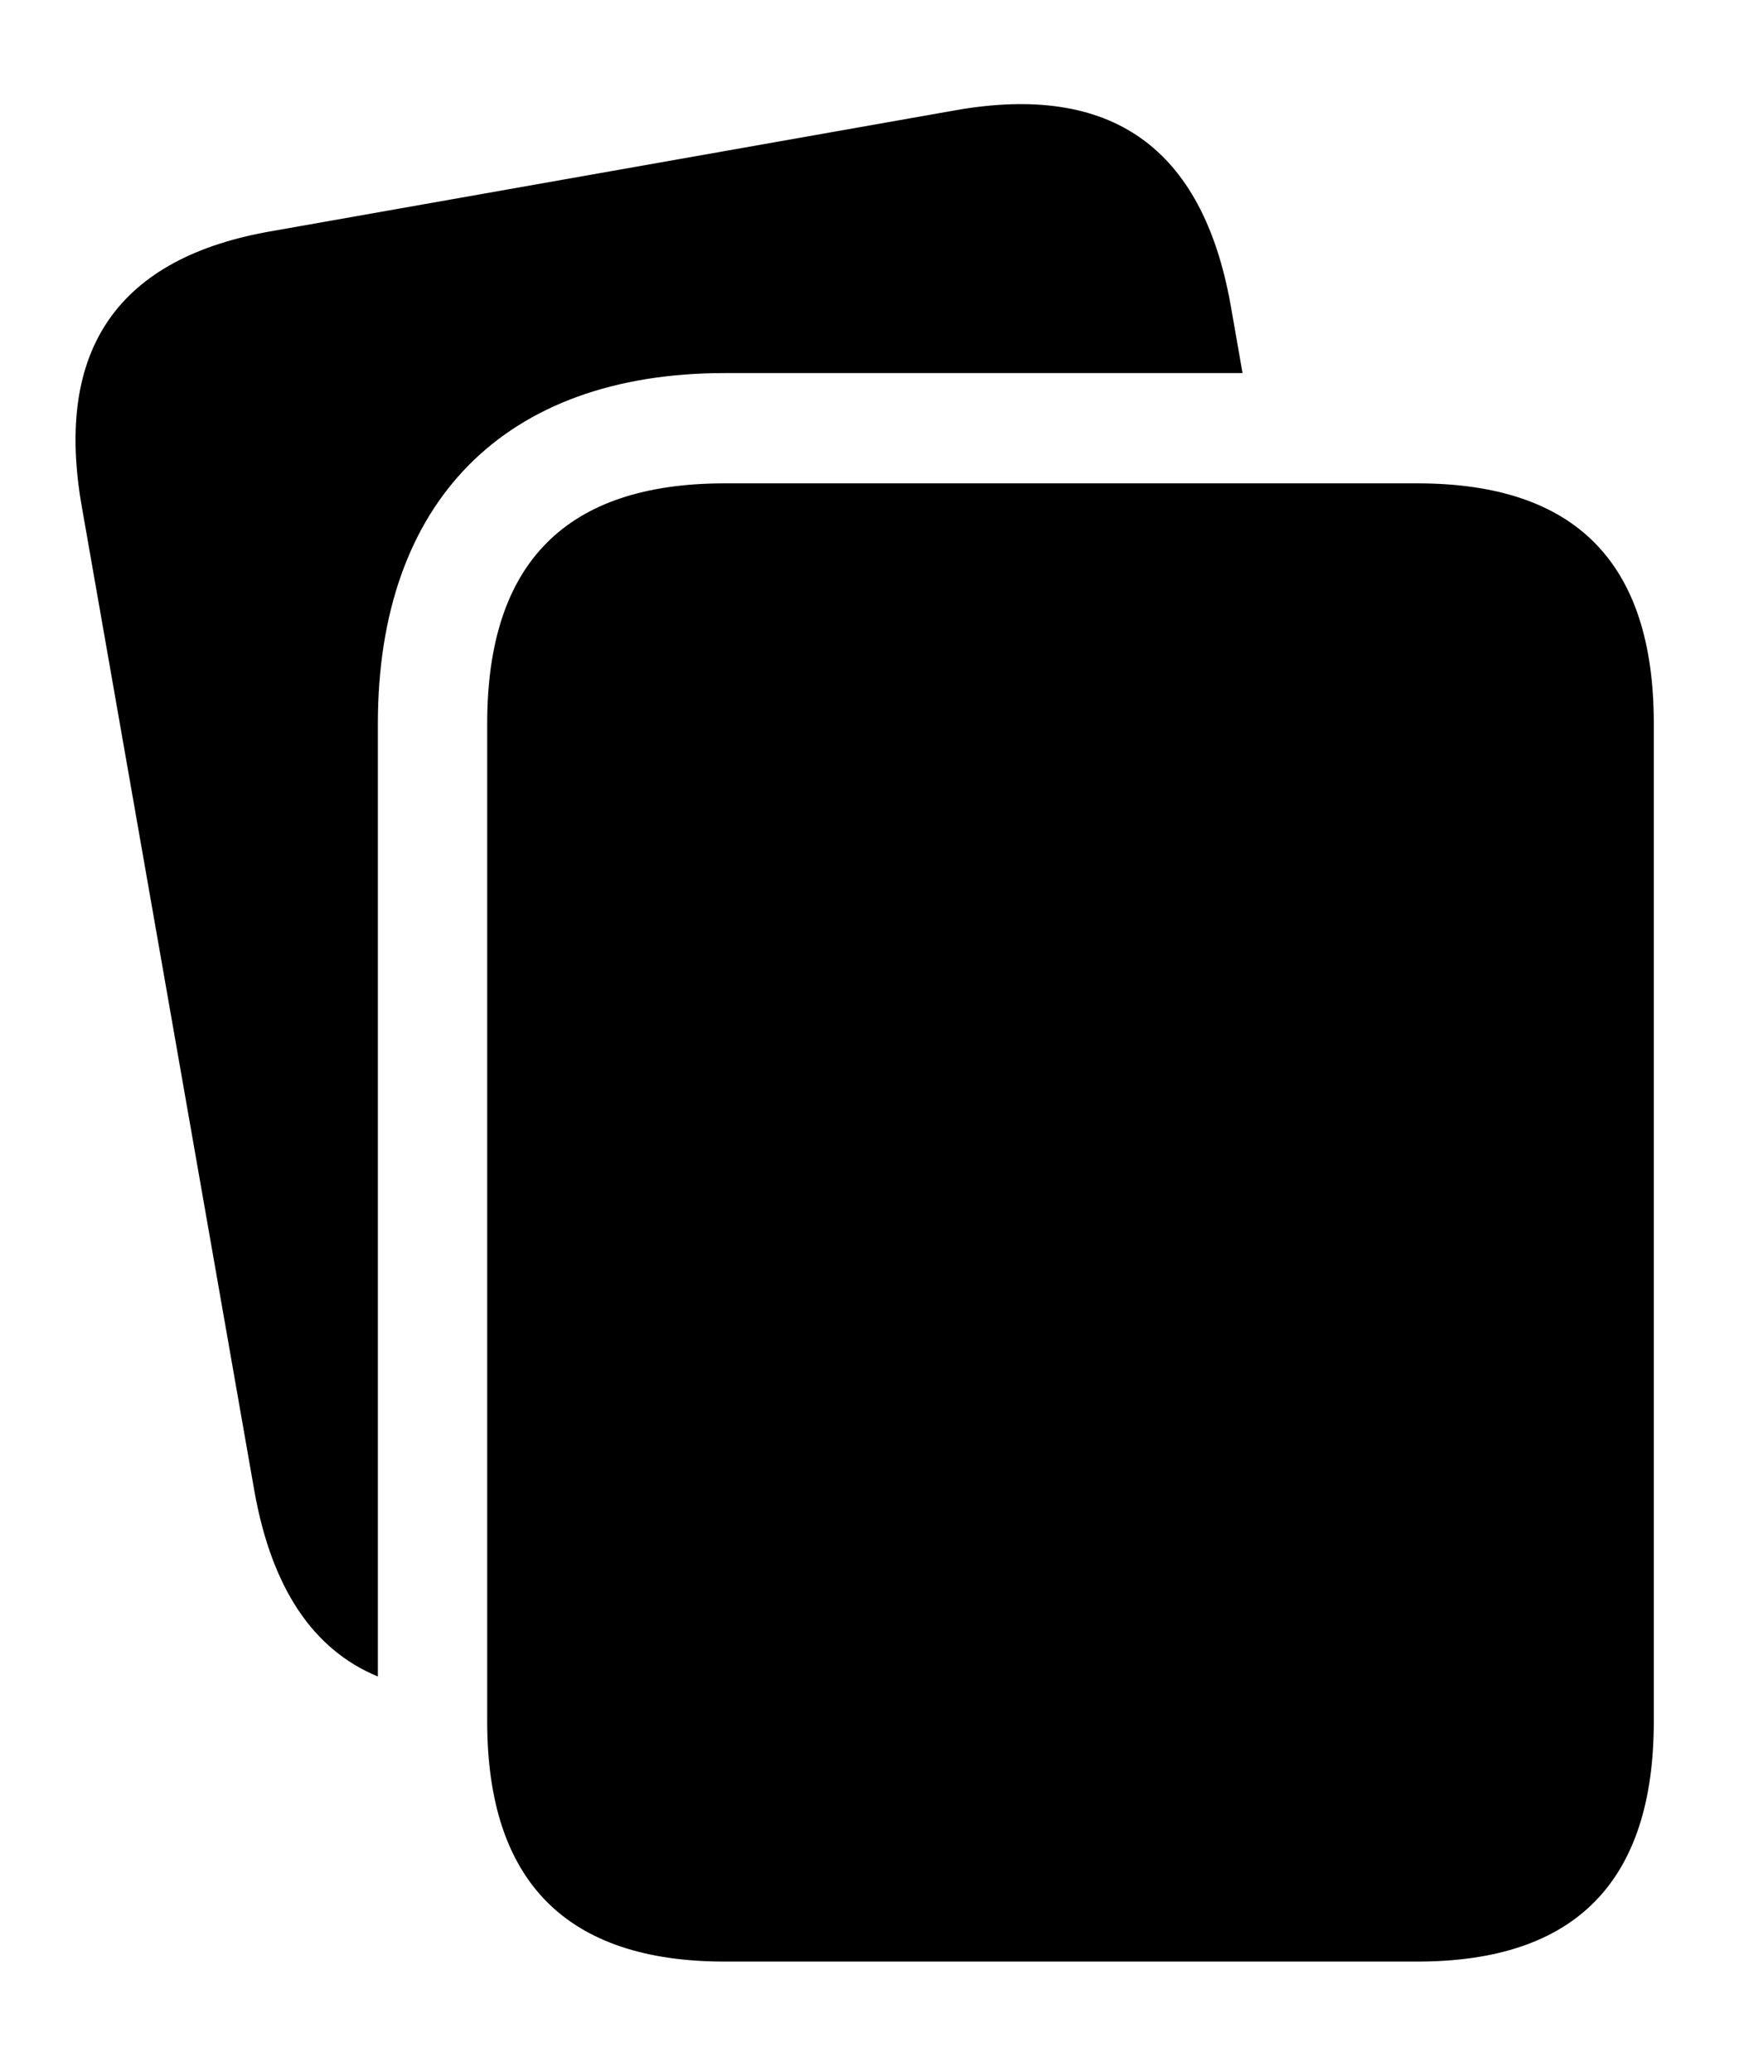 <svg version="1.1" xmlns="http://www.w3.org/2000/svg" xmlns:xlink="http://www.w3.org/1999/xlink" width="18.281" height="21.475" viewBox="0 0 18.281 21.475">
 <g>
  <rect height="21.475" opacity="0" width="18.281" x="0" y="0"/>
  <path d="M12.754 3.164L12.877 3.867L7.51 3.867C5.225 3.867 3.916 5.205 3.916 7.5L3.916 17.377C3.242 17.099 2.816 16.458 2.637 15.459L0.85 5.264C0.557 3.623 1.221 2.666 2.832 2.393L9.902 1.143C11.514 0.859 12.461 1.523 12.754 3.164Z" fill="currentColor"/>
  <path d="M17.139 7.5C17.139 5.83 16.328 5.01 14.688 5.01L7.51 5.01C5.869 5.01 5.049 5.83 5.049 7.5L5.049 17.842C5.049 19.502 5.869 20.332 7.51 20.332L14.688 20.332C16.328 20.332 17.139 19.502 17.139 17.842Z" fill="currentColor"/>
 </g>
</svg>
